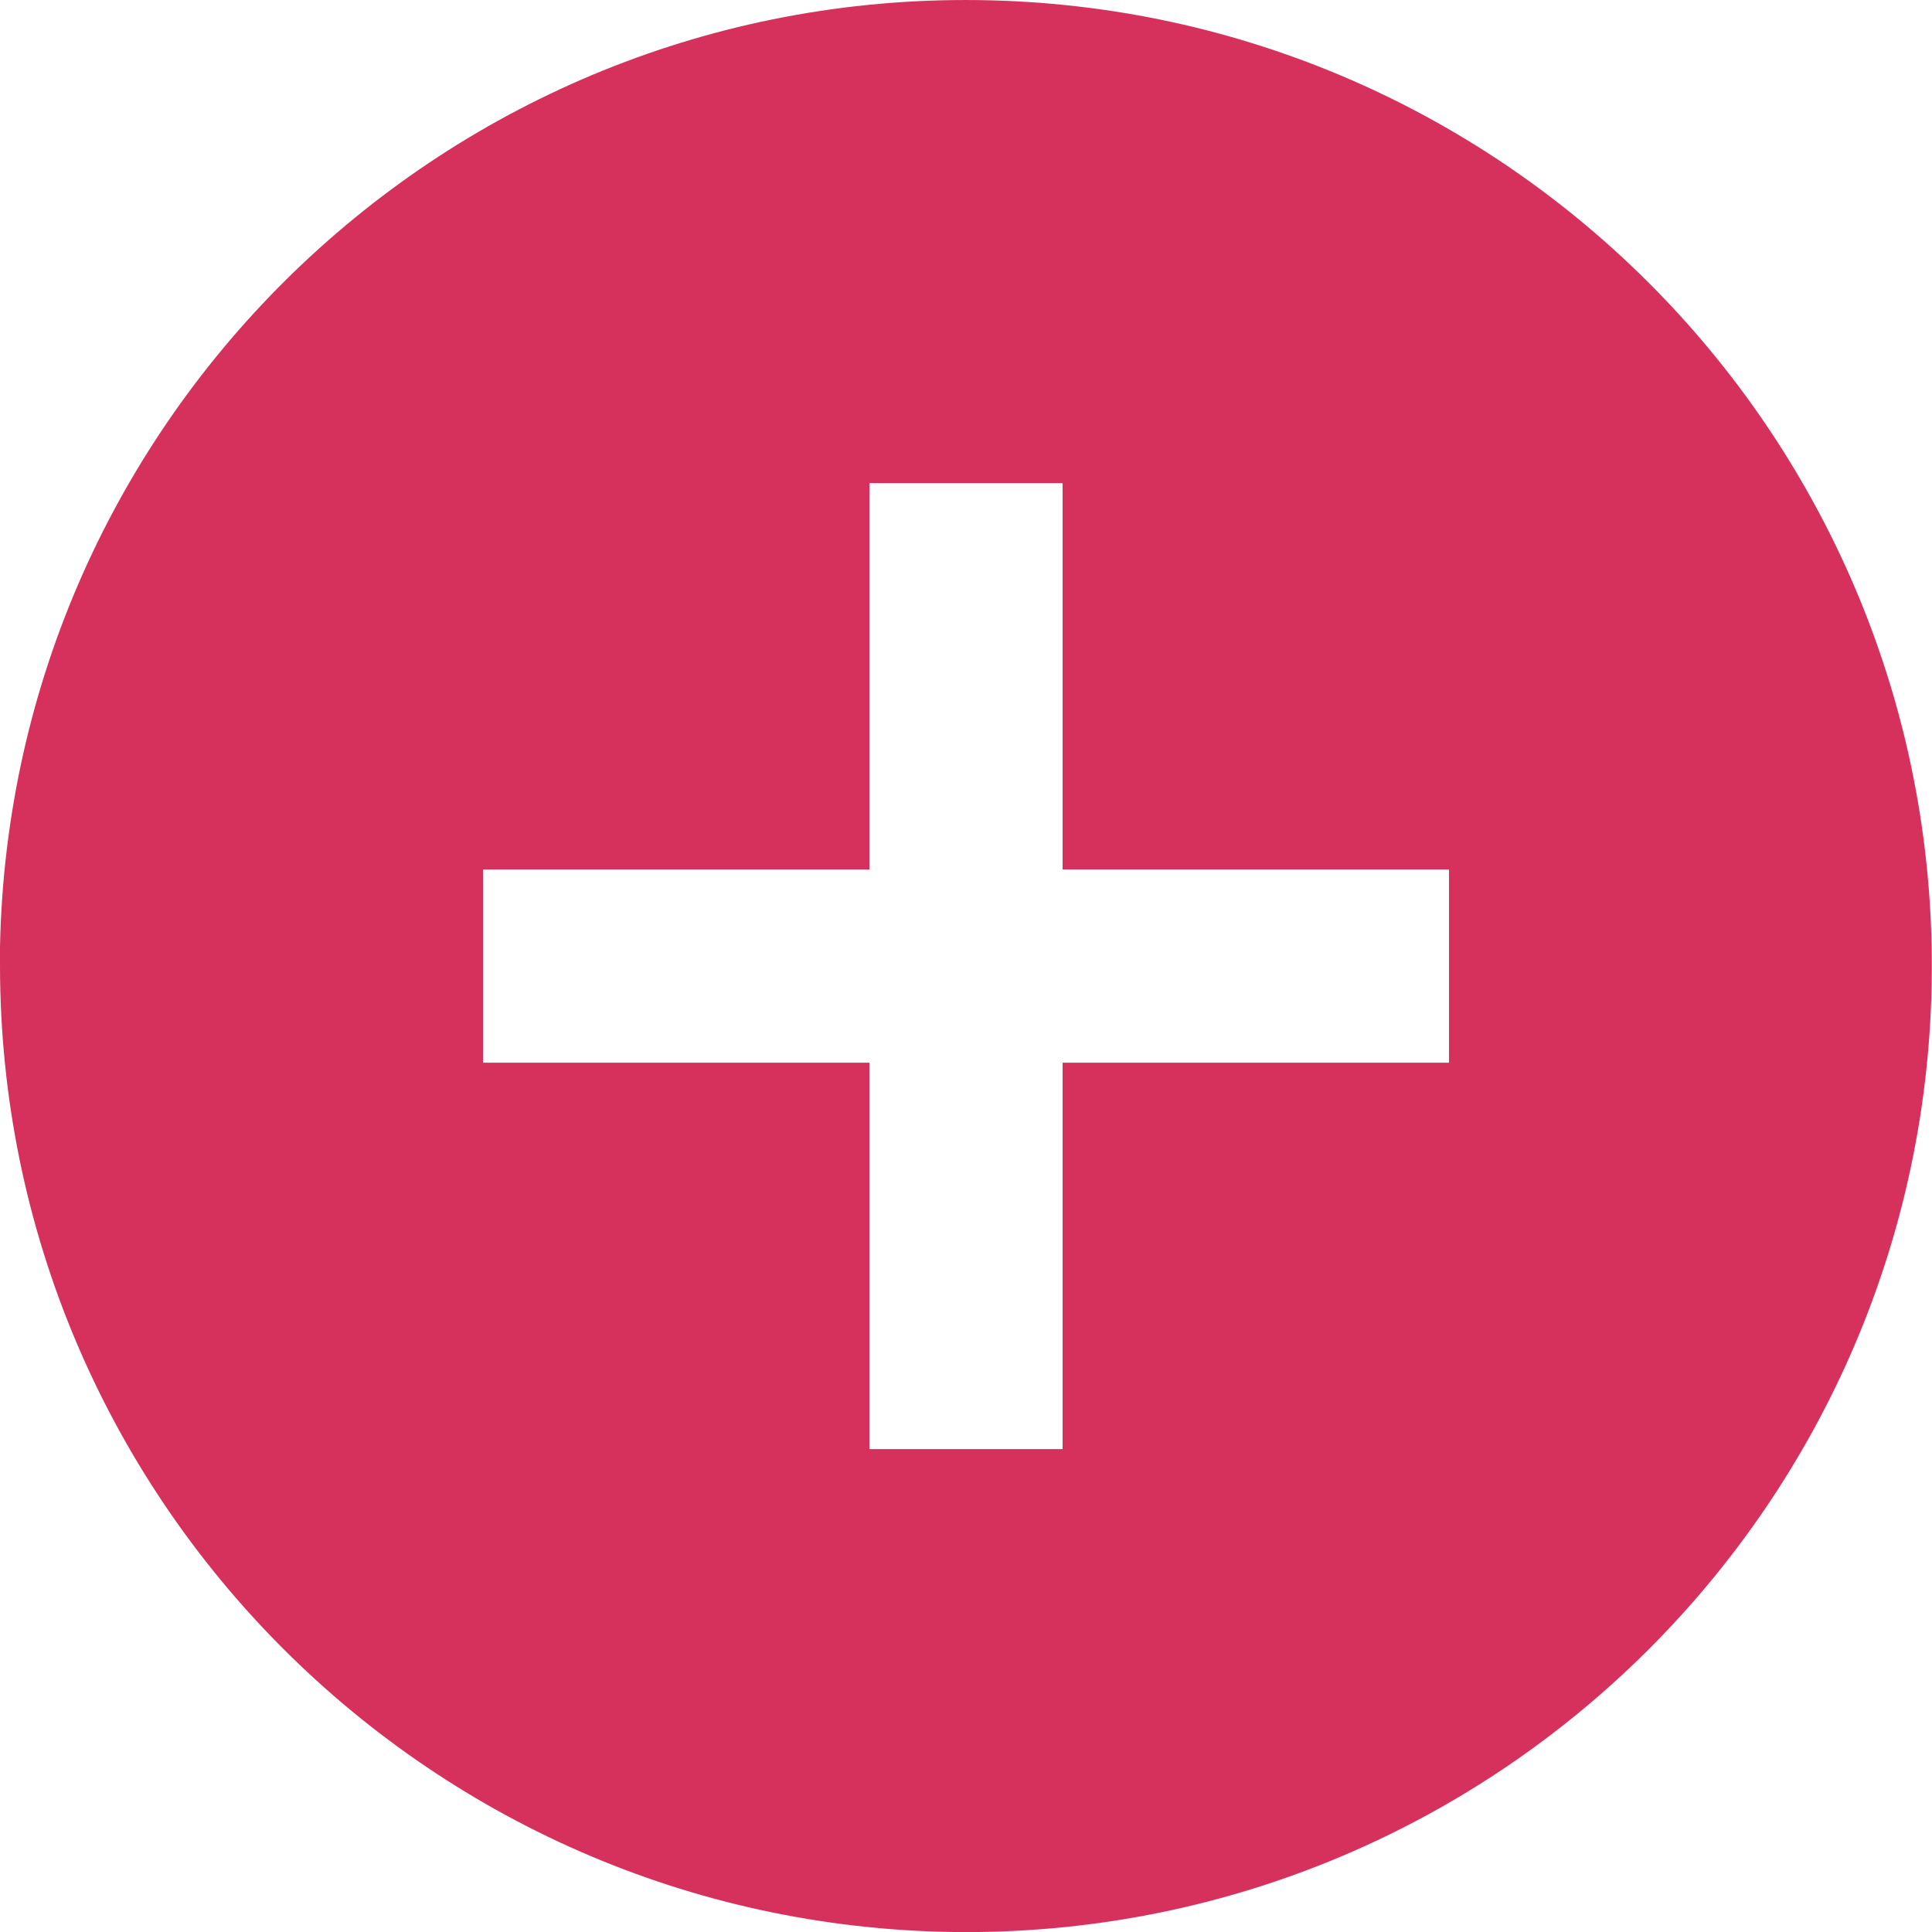 <svg width="20" height="20" viewBox="0 0 20 20" fill="none" xmlns="http://www.w3.org/2000/svg">
<path d="M10 20.001C4.48 19.994 0.006 15.521 0 10.001V9.801C0.11 4.305 4.635 -0.071 10.131 0.001C15.627 0.074 20.034 4.569 19.998 10.066C19.962 15.562 15.497 20 10 20.001ZM5 9.001V11.001H9V15.001H11V11.001H15V9.001H11V5.001H9V9.001H5Z" fill="#D6315C"/>
</svg>
